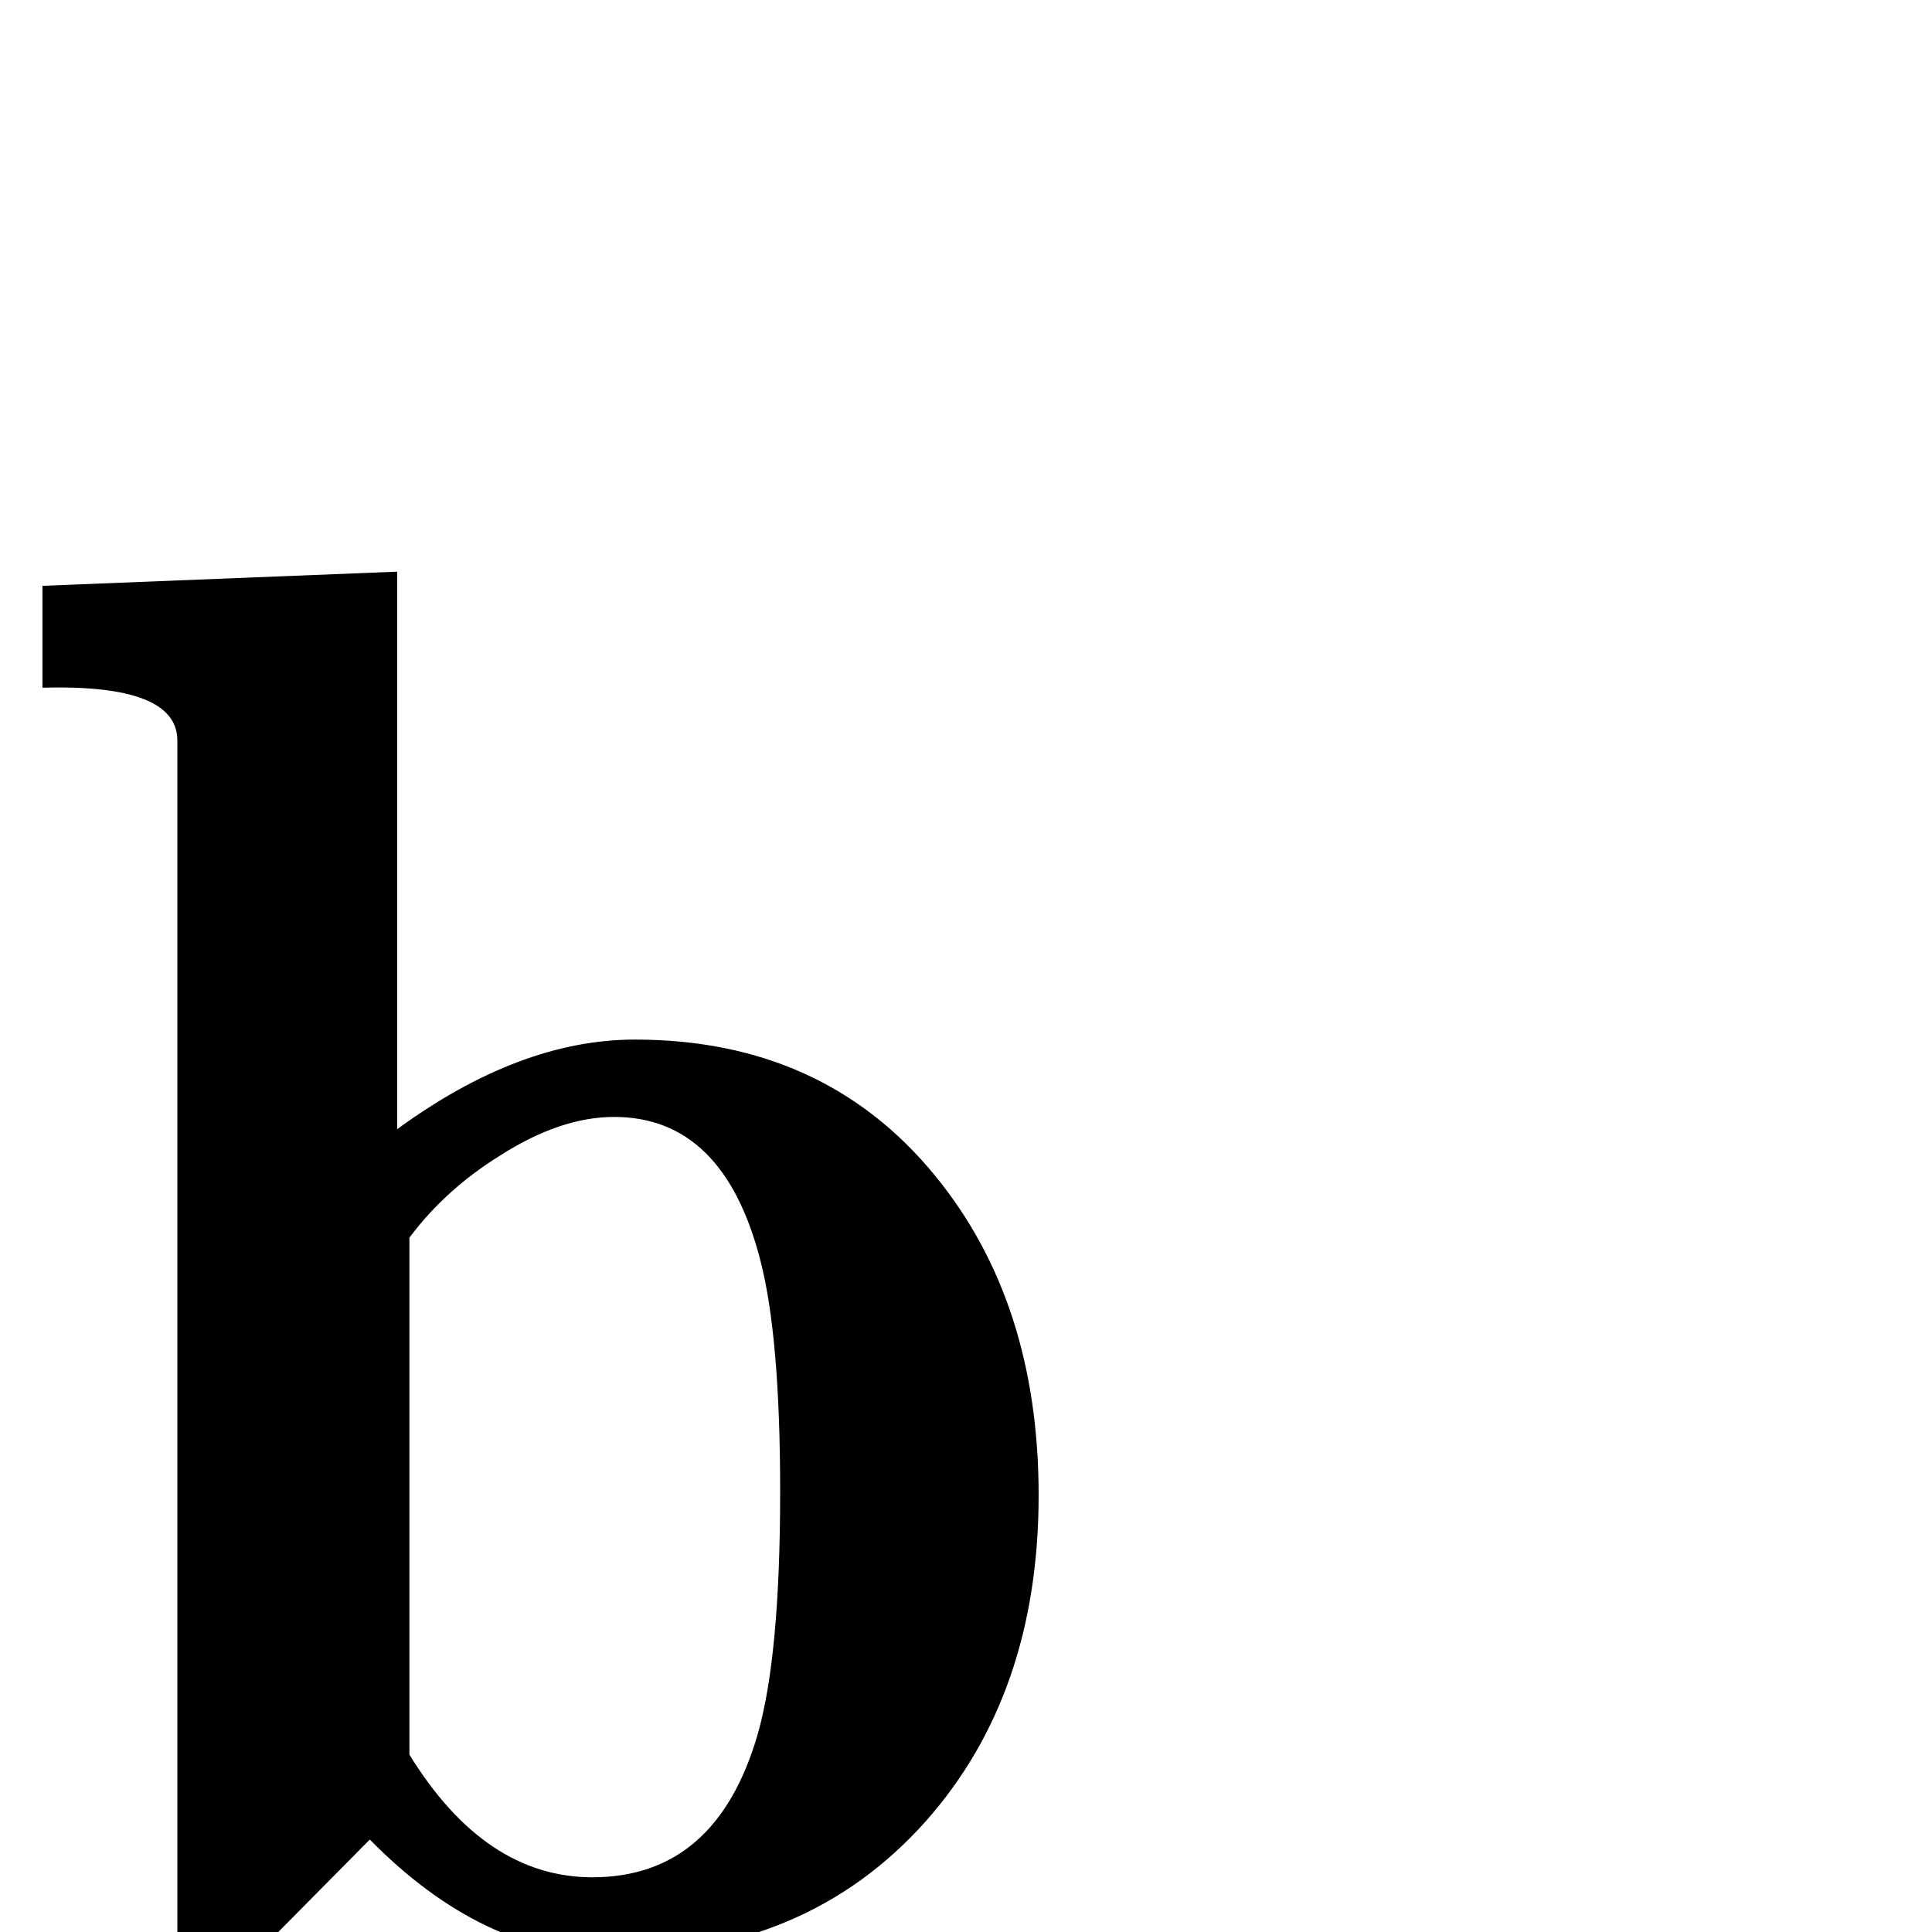 <?xml version="1.0" standalone="no"?>
<!DOCTYPE svg PUBLIC "-//W3C//DTD SVG 1.1//EN" "http://www.w3.org/Graphics/SVG/1.1/DTD/svg11.dtd" >
<svg viewBox="0 -442 2048 2048">
  <g transform="matrix(1 0 0 -1 0 1606)">
   <path fill="currentColor"
d="M1101 463q0 -211 -120 -346q-126 -141 -334 -141q-135 0 -255 122l-97 -98h-107v1263q0 60 -143 56v108l376 15v-591q130 95 252 95q200 0 318 -144q110 -134 110 -339zM827 467q0 164 -21 245q-39 152 -155 152q-57 0 -121 -41q-58 -36 -96 -87v-548q80 -130 194 -130
q131 0 175 151q24 83 24 258z" />
  </g>

</svg>
